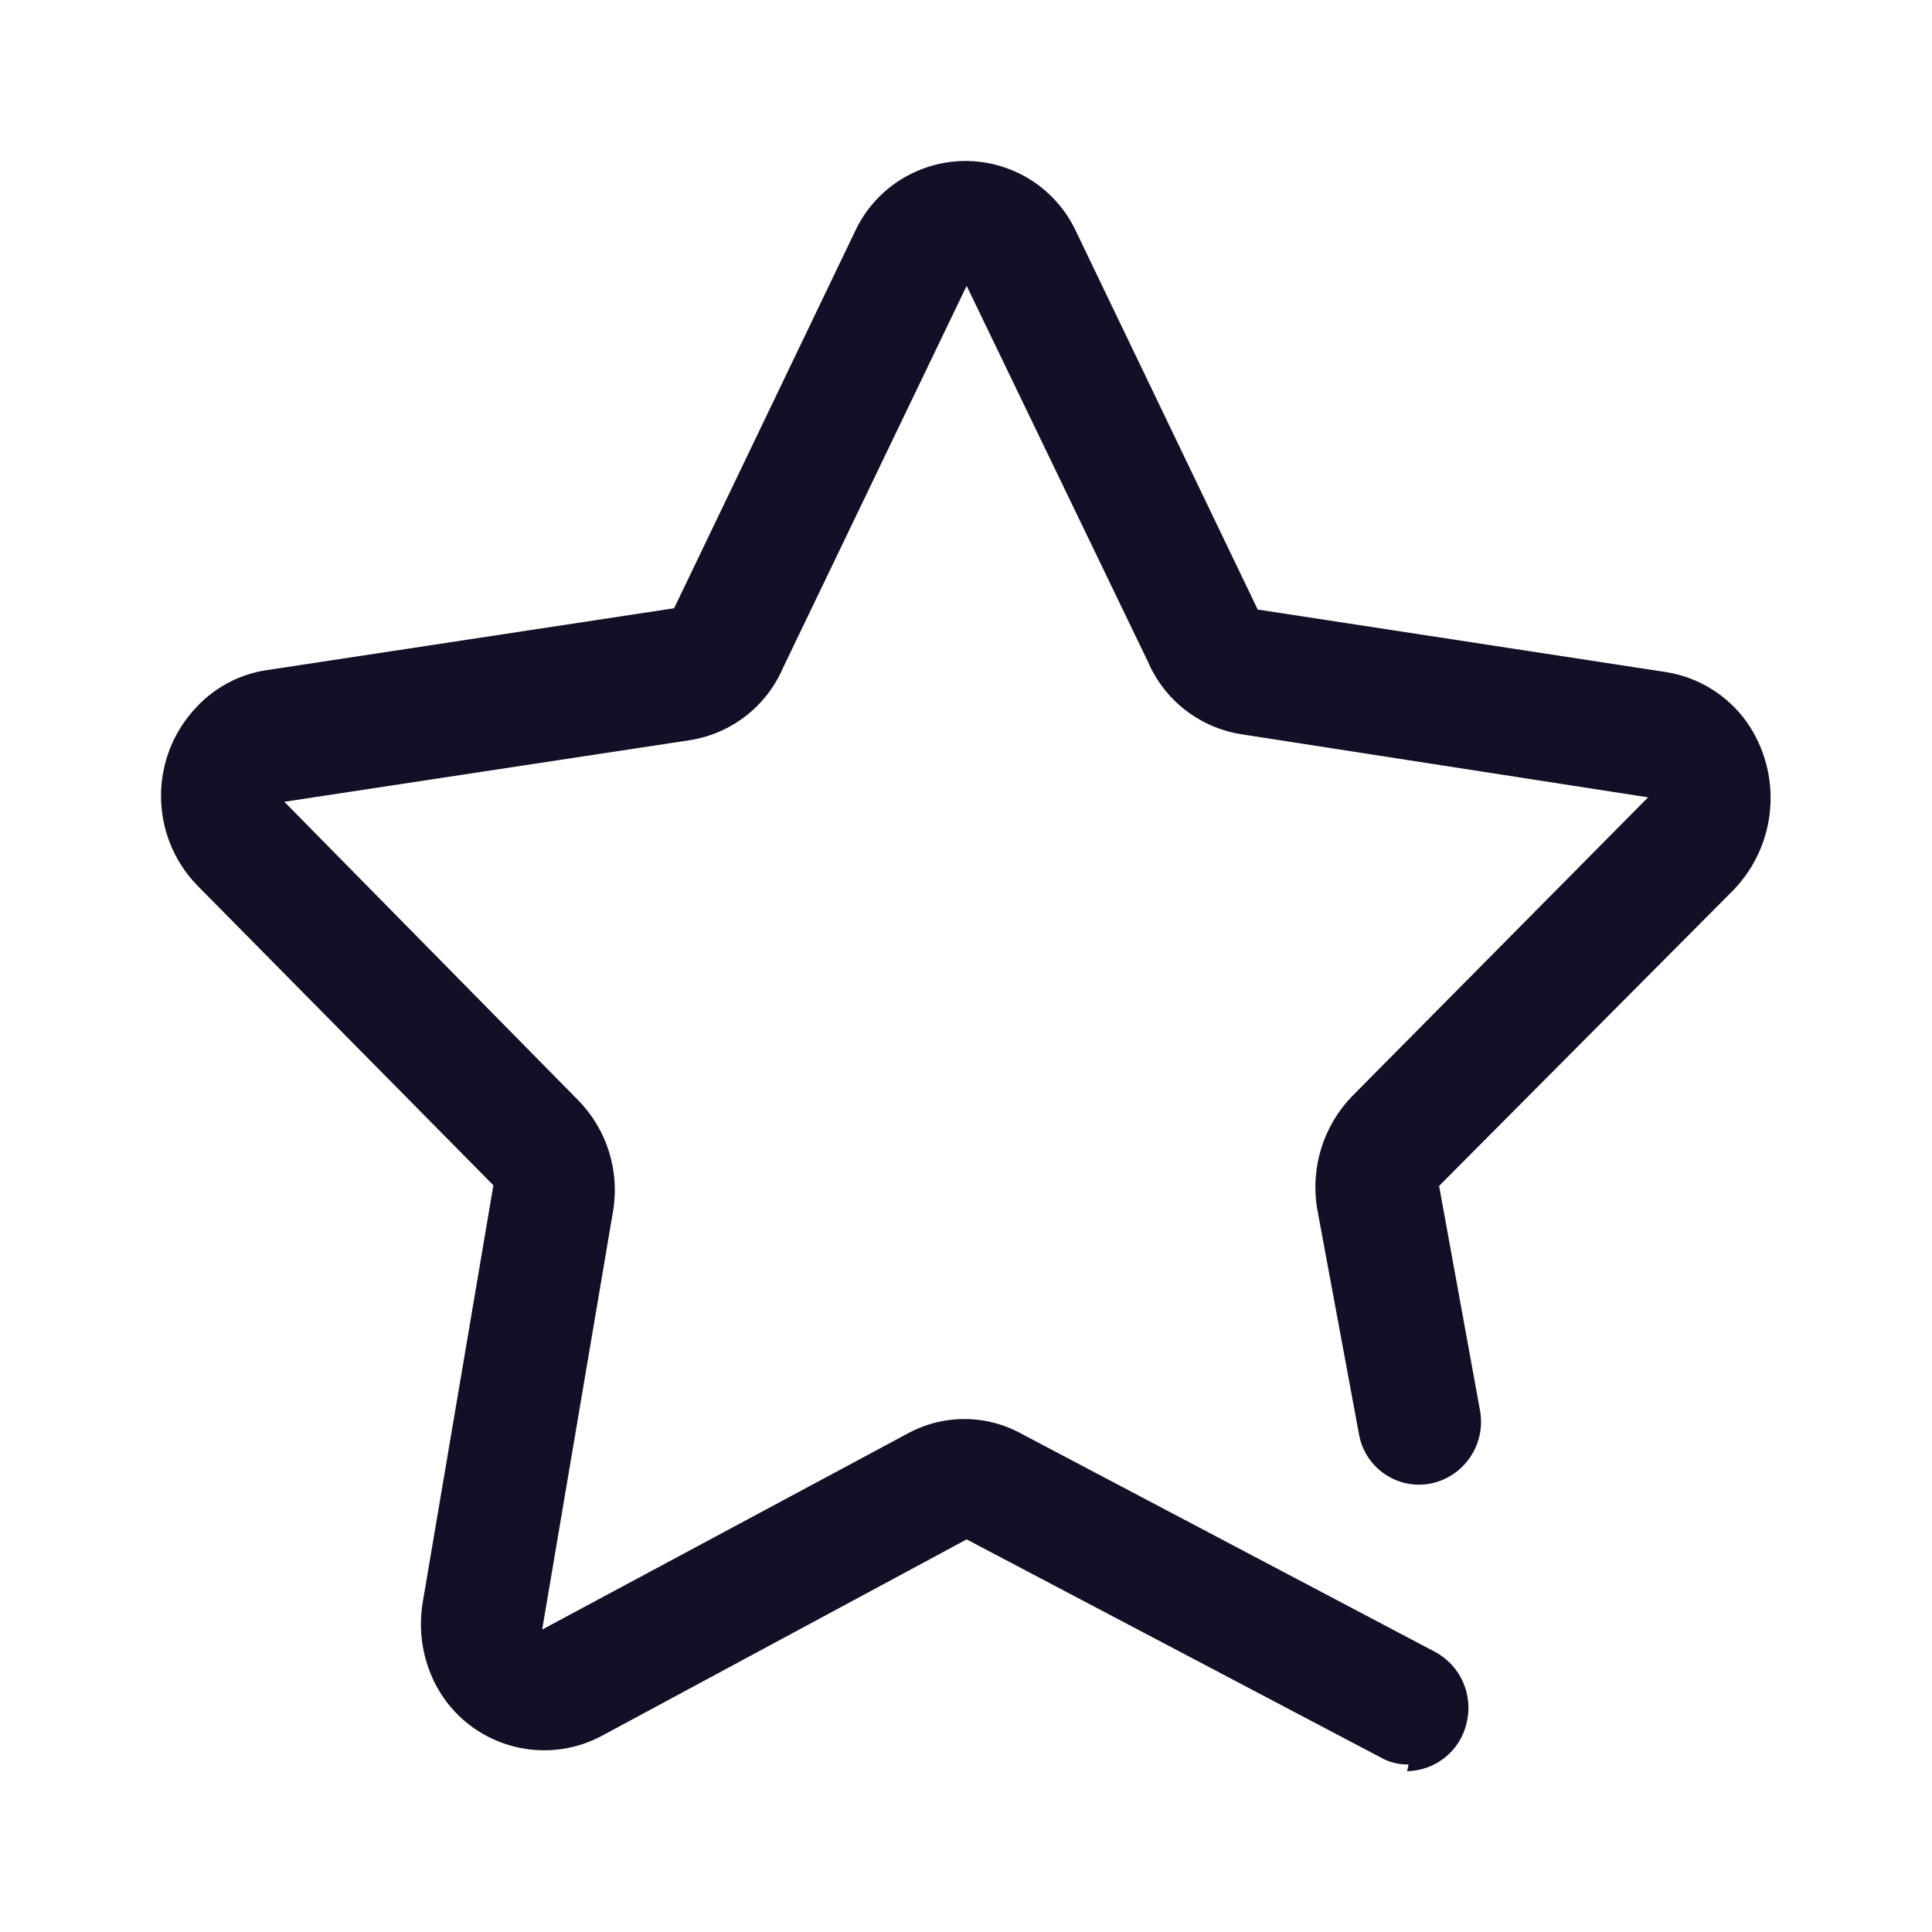 <svg width="24" height="24" viewBox="0 0 24 24" fill="none" xmlns="http://www.w3.org/2000/svg">
<g id="Iconly/Broken/Star">
<g id="Star">
<path id="Star_2" d="M17.498 21.919C17.375 21.922 17.253 21.891 17.146 21.829L12.008 19.123L7.484 21.559C6.746 21.959 5.822 21.685 5.422 20.946C5.417 20.937 5.412 20.928 5.407 20.918C5.25 20.609 5.195 20.26 5.249 19.918L6.129 14.724L2.451 11C1.85 10.38 1.85 9.394 2.451 8.773C2.685 8.527 2.995 8.368 3.331 8.322L8.374 7.556L10.617 2.883C10.966 2.123 11.865 1.789 12.626 2.138C12.956 2.289 13.22 2.554 13.371 2.883L15.624 7.572L20.684 8.347C21.093 8.408 21.46 8.634 21.7 8.971C22.148 9.615 22.08 10.485 21.538 11.052L17.877 14.732L18.387 17.531C18.458 17.951 18.181 18.352 17.762 18.431C17.35 18.505 16.956 18.231 16.882 17.818L16.363 15.019C16.276 14.506 16.439 13.982 16.803 13.611L20.473 9.905L15.413 9.12C14.9 9.037 14.465 8.697 14.26 8.22L12.008 3.551L9.728 8.294C9.523 8.772 9.088 9.111 8.575 9.194L3.532 9.96L7.175 13.66C7.538 14.025 7.701 14.542 7.615 15.049L6.735 20.243L11.258 17.817C11.706 17.565 12.253 17.565 12.701 17.817L17.832 20.523C18.145 20.694 18.304 21.055 18.219 21.402C18.141 21.749 17.835 21.996 17.48 22.002L17.498 21.919Z" fill="#130F26"/>
</g>
</g>
</svg>

